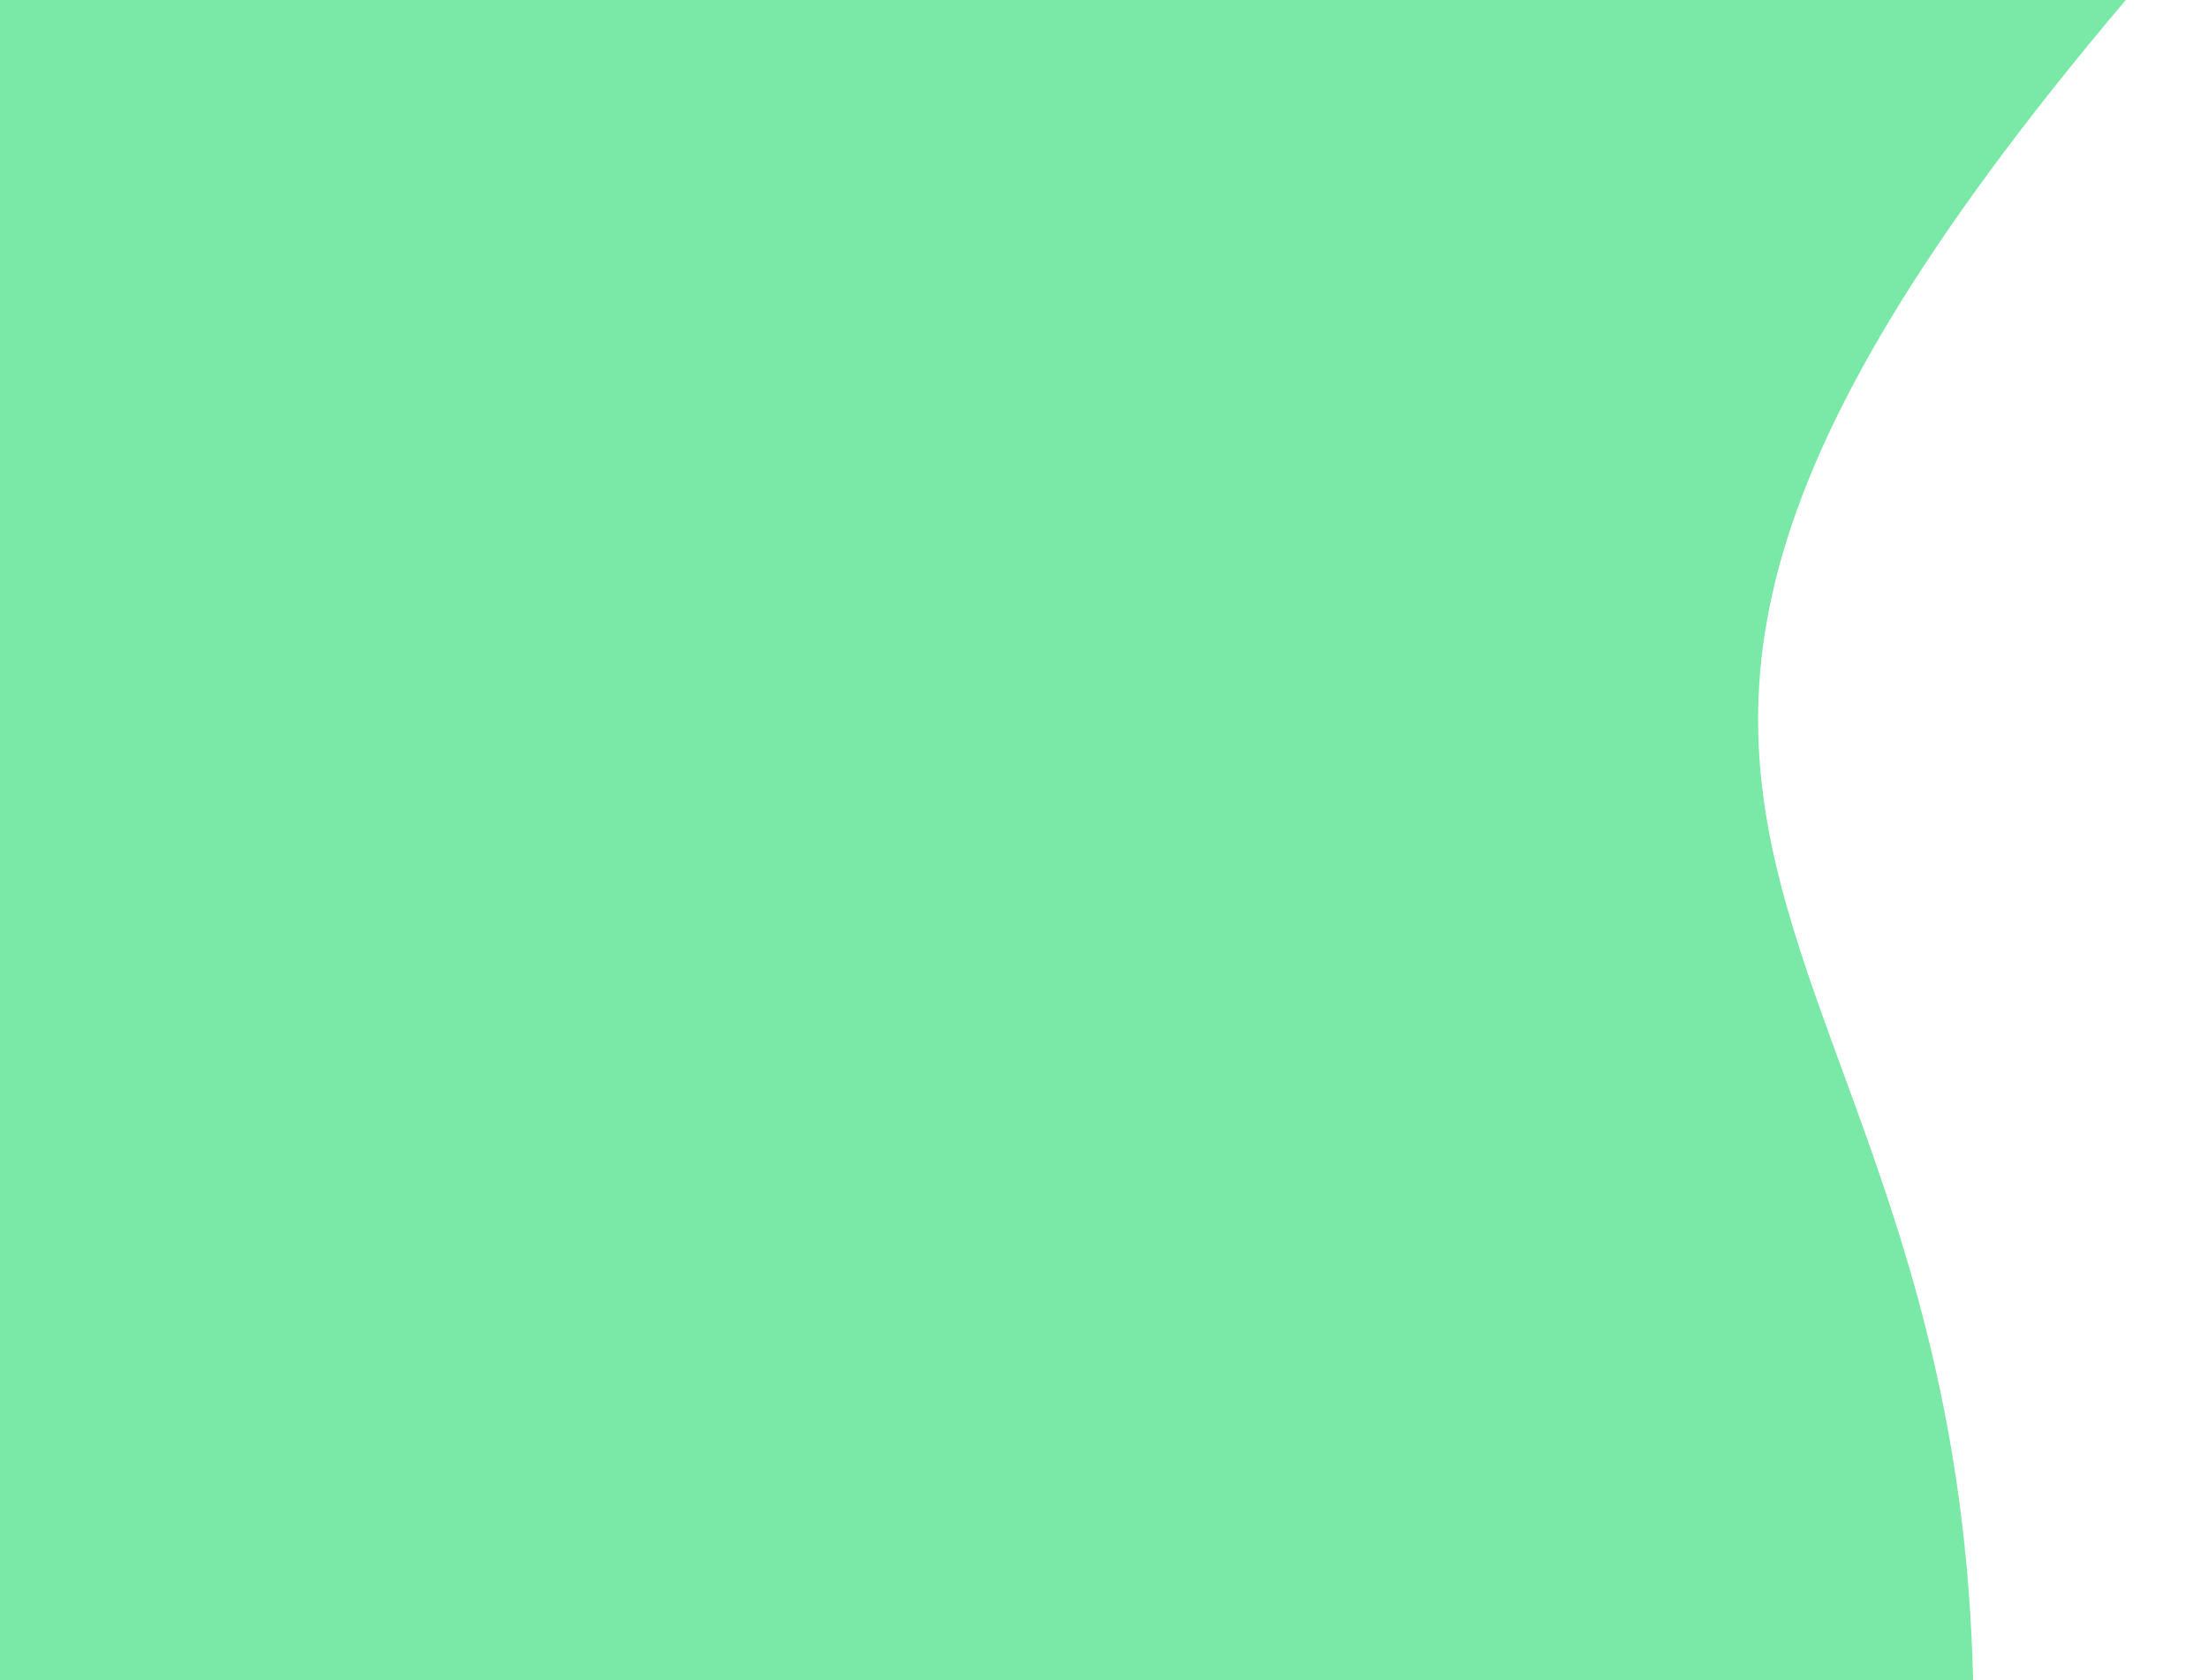 <svg width="92" height="70" viewBox="0 0 92 70" fill="none" xmlns="http://www.w3.org/2000/svg">
<path d="M81.485 82.773C87.573 35.479 53.262 39.42 92 -3.933L-22 -9V70.95L59.349 125L72.631 110.924L81.485 82.773Z" fill="#7AE8A6"/>
</svg>
